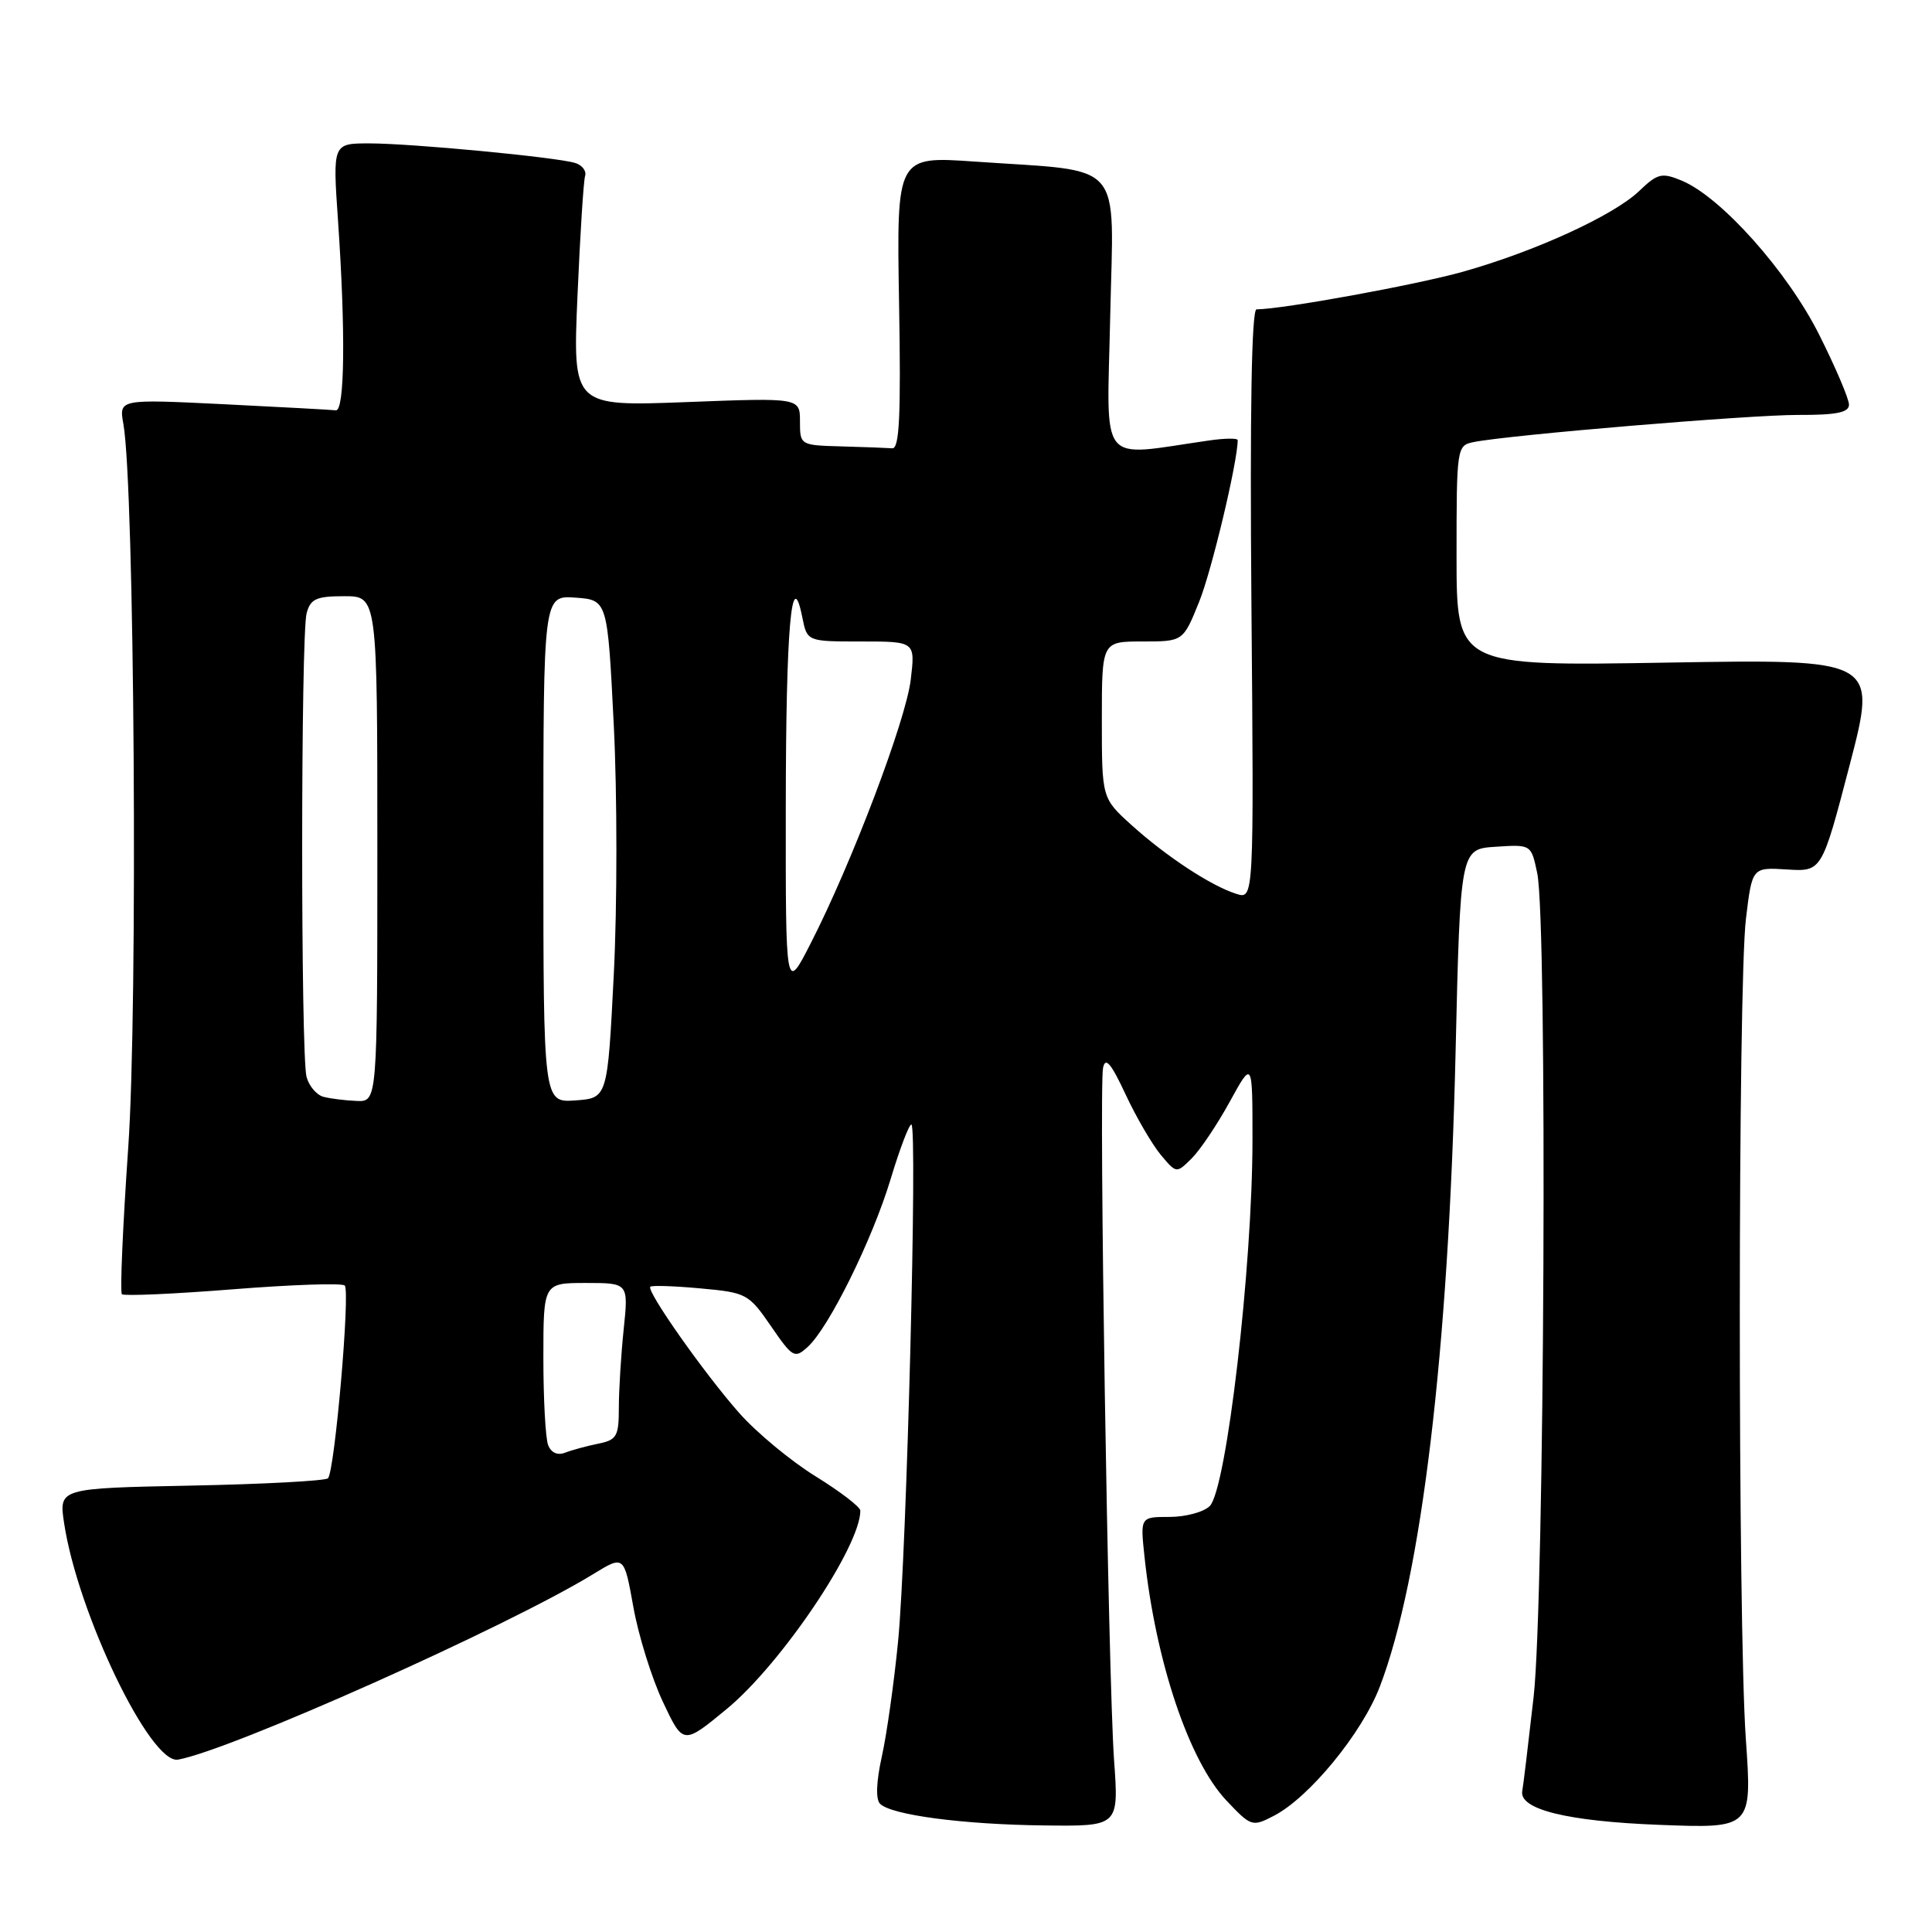 <?xml version="1.0" encoding="UTF-8" standalone="no"?>
<!DOCTYPE svg PUBLIC "-//W3C//DTD SVG 1.1//EN" "http://www.w3.org/Graphics/SVG/1.1/DTD/svg11.dtd" >
<svg xmlns="http://www.w3.org/2000/svg" xmlns:xlink="http://www.w3.org/1999/xlink" version="1.1" viewBox="0 0 256 256">
 <g >
 <path fill="currentColor"
d=" M 147.62 233.25 C 146.84 222.33 145.60 144.22 146.16 141.50 C 146.47 140.00 147.21 140.87 149.14 145.00 C 150.55 148.03 152.65 151.62 153.79 153.00 C 155.88 155.50 155.88 155.50 157.90 153.50 C 159.01 152.40 161.28 149.03 162.94 146.00 C 165.96 140.50 165.96 140.50 165.96 151.00 C 165.96 167.84 162.52 197.33 160.30 199.56 C 159.51 200.35 157.11 201.00 154.98 201.00 C 151.09 201.00 151.09 201.00 151.65 206.25 C 153.13 220.15 157.54 233.31 162.50 238.57 C 165.78 242.04 165.92 242.09 168.80 240.60 C 173.48 238.18 180.47 229.66 182.83 223.50 C 188.36 209.03 191.95 179.04 192.87 139.50 C 193.50 112.50 193.50 112.50 198.19 112.20 C 202.89 111.89 202.89 111.89 203.69 115.70 C 205.06 122.16 204.66 212.05 203.21 224.87 C 202.50 231.12 201.83 236.72 201.71 237.30 C 201.23 239.74 207.63 241.33 219.81 241.80 C 232.16 242.28 232.16 242.28 231.33 230.39 C 230.26 215.06 230.27 130.59 231.35 121.71 C 232.17 114.92 232.17 114.92 236.79 115.21 C 241.40 115.50 241.40 115.50 245.08 101.41 C 248.75 87.33 248.75 87.33 220.87 87.80 C 193.00 88.27 193.00 88.27 193.00 73.66 C 193.00 59.30 193.04 59.03 195.25 58.58 C 199.96 57.63 231.80 54.97 238.25 54.98 C 243.34 55.00 245.00 54.66 245.00 53.62 C 245.00 52.85 243.23 48.69 241.06 44.37 C 236.85 35.96 228.04 26.09 222.83 23.93 C 220.19 22.84 219.64 22.97 217.20 25.31 C 213.81 28.55 203.41 33.32 193.83 36.01 C 187.68 37.74 169.93 40.98 166.50 40.99 C 165.84 41.00 165.61 54.48 165.82 80.09 C 166.15 119.18 166.15 119.18 163.82 118.44 C 160.48 117.39 154.55 113.49 149.96 109.35 C 146.00 105.77 146.00 105.77 146.00 95.38 C 146.00 85.00 146.00 85.00 151.38 85.00 C 156.77 85.00 156.77 85.00 158.89 79.75 C 160.55 75.66 164.00 61.17 164.00 58.32 C 164.00 58.05 162.31 58.06 160.25 58.36 C 145.32 60.49 146.68 62.19 147.11 41.85 C 147.56 20.87 149.26 22.81 129.15 21.41 C 118.80 20.69 118.80 20.69 119.13 40.10 C 119.39 55.04 119.18 59.48 118.23 59.40 C 117.56 59.35 114.53 59.23 111.50 59.15 C 106.03 59.00 106.00 58.98 106.00 55.85 C 106.00 52.70 106.00 52.70 90.94 53.28 C 75.89 53.85 75.89 53.85 76.52 39.18 C 76.87 31.10 77.32 23.96 77.53 23.30 C 77.73 22.64 77.13 21.87 76.20 21.59 C 73.65 20.82 54.48 19.00 48.94 19.00 C 44.08 19.00 44.08 19.00 44.79 29.25 C 45.80 43.91 45.68 54.52 44.50 54.37 C 43.95 54.30 37.26 53.94 29.63 53.56 C 15.76 52.88 15.76 52.88 16.35 56.19 C 17.82 64.43 18.29 133.56 16.99 152.08 C 16.27 162.49 15.89 171.22 16.15 171.49 C 16.42 171.75 23.03 171.46 30.84 170.84 C 38.65 170.22 45.33 169.99 45.68 170.34 C 46.43 171.09 44.35 194.98 43.46 195.88 C 43.11 196.22 34.95 196.66 25.32 196.85 C 7.80 197.20 7.80 197.20 8.49 201.80 C 10.29 213.76 19.94 233.81 23.59 233.16 C 30.59 231.91 67.35 215.49 78.60 208.58 C 82.69 206.07 82.69 206.07 83.92 212.92 C 84.59 216.69 86.35 222.34 87.83 225.49 C 90.52 231.21 90.52 231.21 96.27 226.47 C 103.49 220.53 114.00 204.94 114.00 200.17 C 114.00 199.68 111.33 197.64 108.07 195.62 C 104.81 193.61 100.25 189.83 97.95 187.23 C 93.34 182.02 85.62 171.05 86.17 170.50 C 86.36 170.30 89.35 170.40 92.81 170.72 C 98.90 171.27 99.20 171.43 102.15 175.71 C 105.02 179.89 105.29 180.05 107.01 178.49 C 109.82 175.95 115.57 164.31 118.01 156.25 C 119.21 152.26 120.45 149.00 120.76 149.00 C 121.60 149.00 120.14 205.95 119.00 217.50 C 118.46 223.00 117.49 229.88 116.84 232.78 C 116.11 236.09 116.02 238.42 116.61 239.01 C 118.10 240.50 127.62 241.76 138.38 241.88 C 148.25 242.00 148.25 242.00 147.62 233.25 Z  M 72.63 191.48 C 72.28 190.57 72.00 185.37 72.00 179.92 C 72.00 170.00 72.00 170.00 77.64 170.00 C 83.28 170.00 83.28 170.00 82.64 176.15 C 82.29 179.53 82.00 184.20 82.00 186.52 C 82.00 190.33 81.73 190.80 79.25 191.30 C 77.74 191.61 75.77 192.14 74.88 192.49 C 73.87 192.88 73.02 192.49 72.63 191.48 Z  M 42.85 145.33 C 41.95 145.09 40.94 143.90 40.62 142.70 C 39.84 139.80 39.85 84.15 40.63 81.25 C 41.14 79.35 41.92 79.00 45.62 79.00 C 50.00 79.00 50.00 79.00 50.00 112.50 C 50.00 146.00 50.00 146.00 47.25 145.88 C 45.74 145.82 43.76 145.57 42.85 145.33 Z  M 72.00 112.50 C 72.00 78.89 72.00 78.89 76.25 79.19 C 80.50 79.50 80.50 79.50 81.33 96.11 C 81.79 105.24 81.79 120.09 81.33 129.11 C 80.50 145.50 80.50 145.50 76.25 145.81 C 72.00 146.11 72.00 146.11 72.00 112.50 Z  M 104.12 107.00 C 104.14 83.16 104.88 74.65 106.31 81.80 C 106.95 85.00 106.95 85.00 114.11 85.00 C 121.28 85.00 121.28 85.00 120.68 90.05 C 120.04 95.45 112.88 114.33 107.42 125.00 C 104.10 131.50 104.10 131.50 104.12 107.00 Z "/>
</g>
</svg>